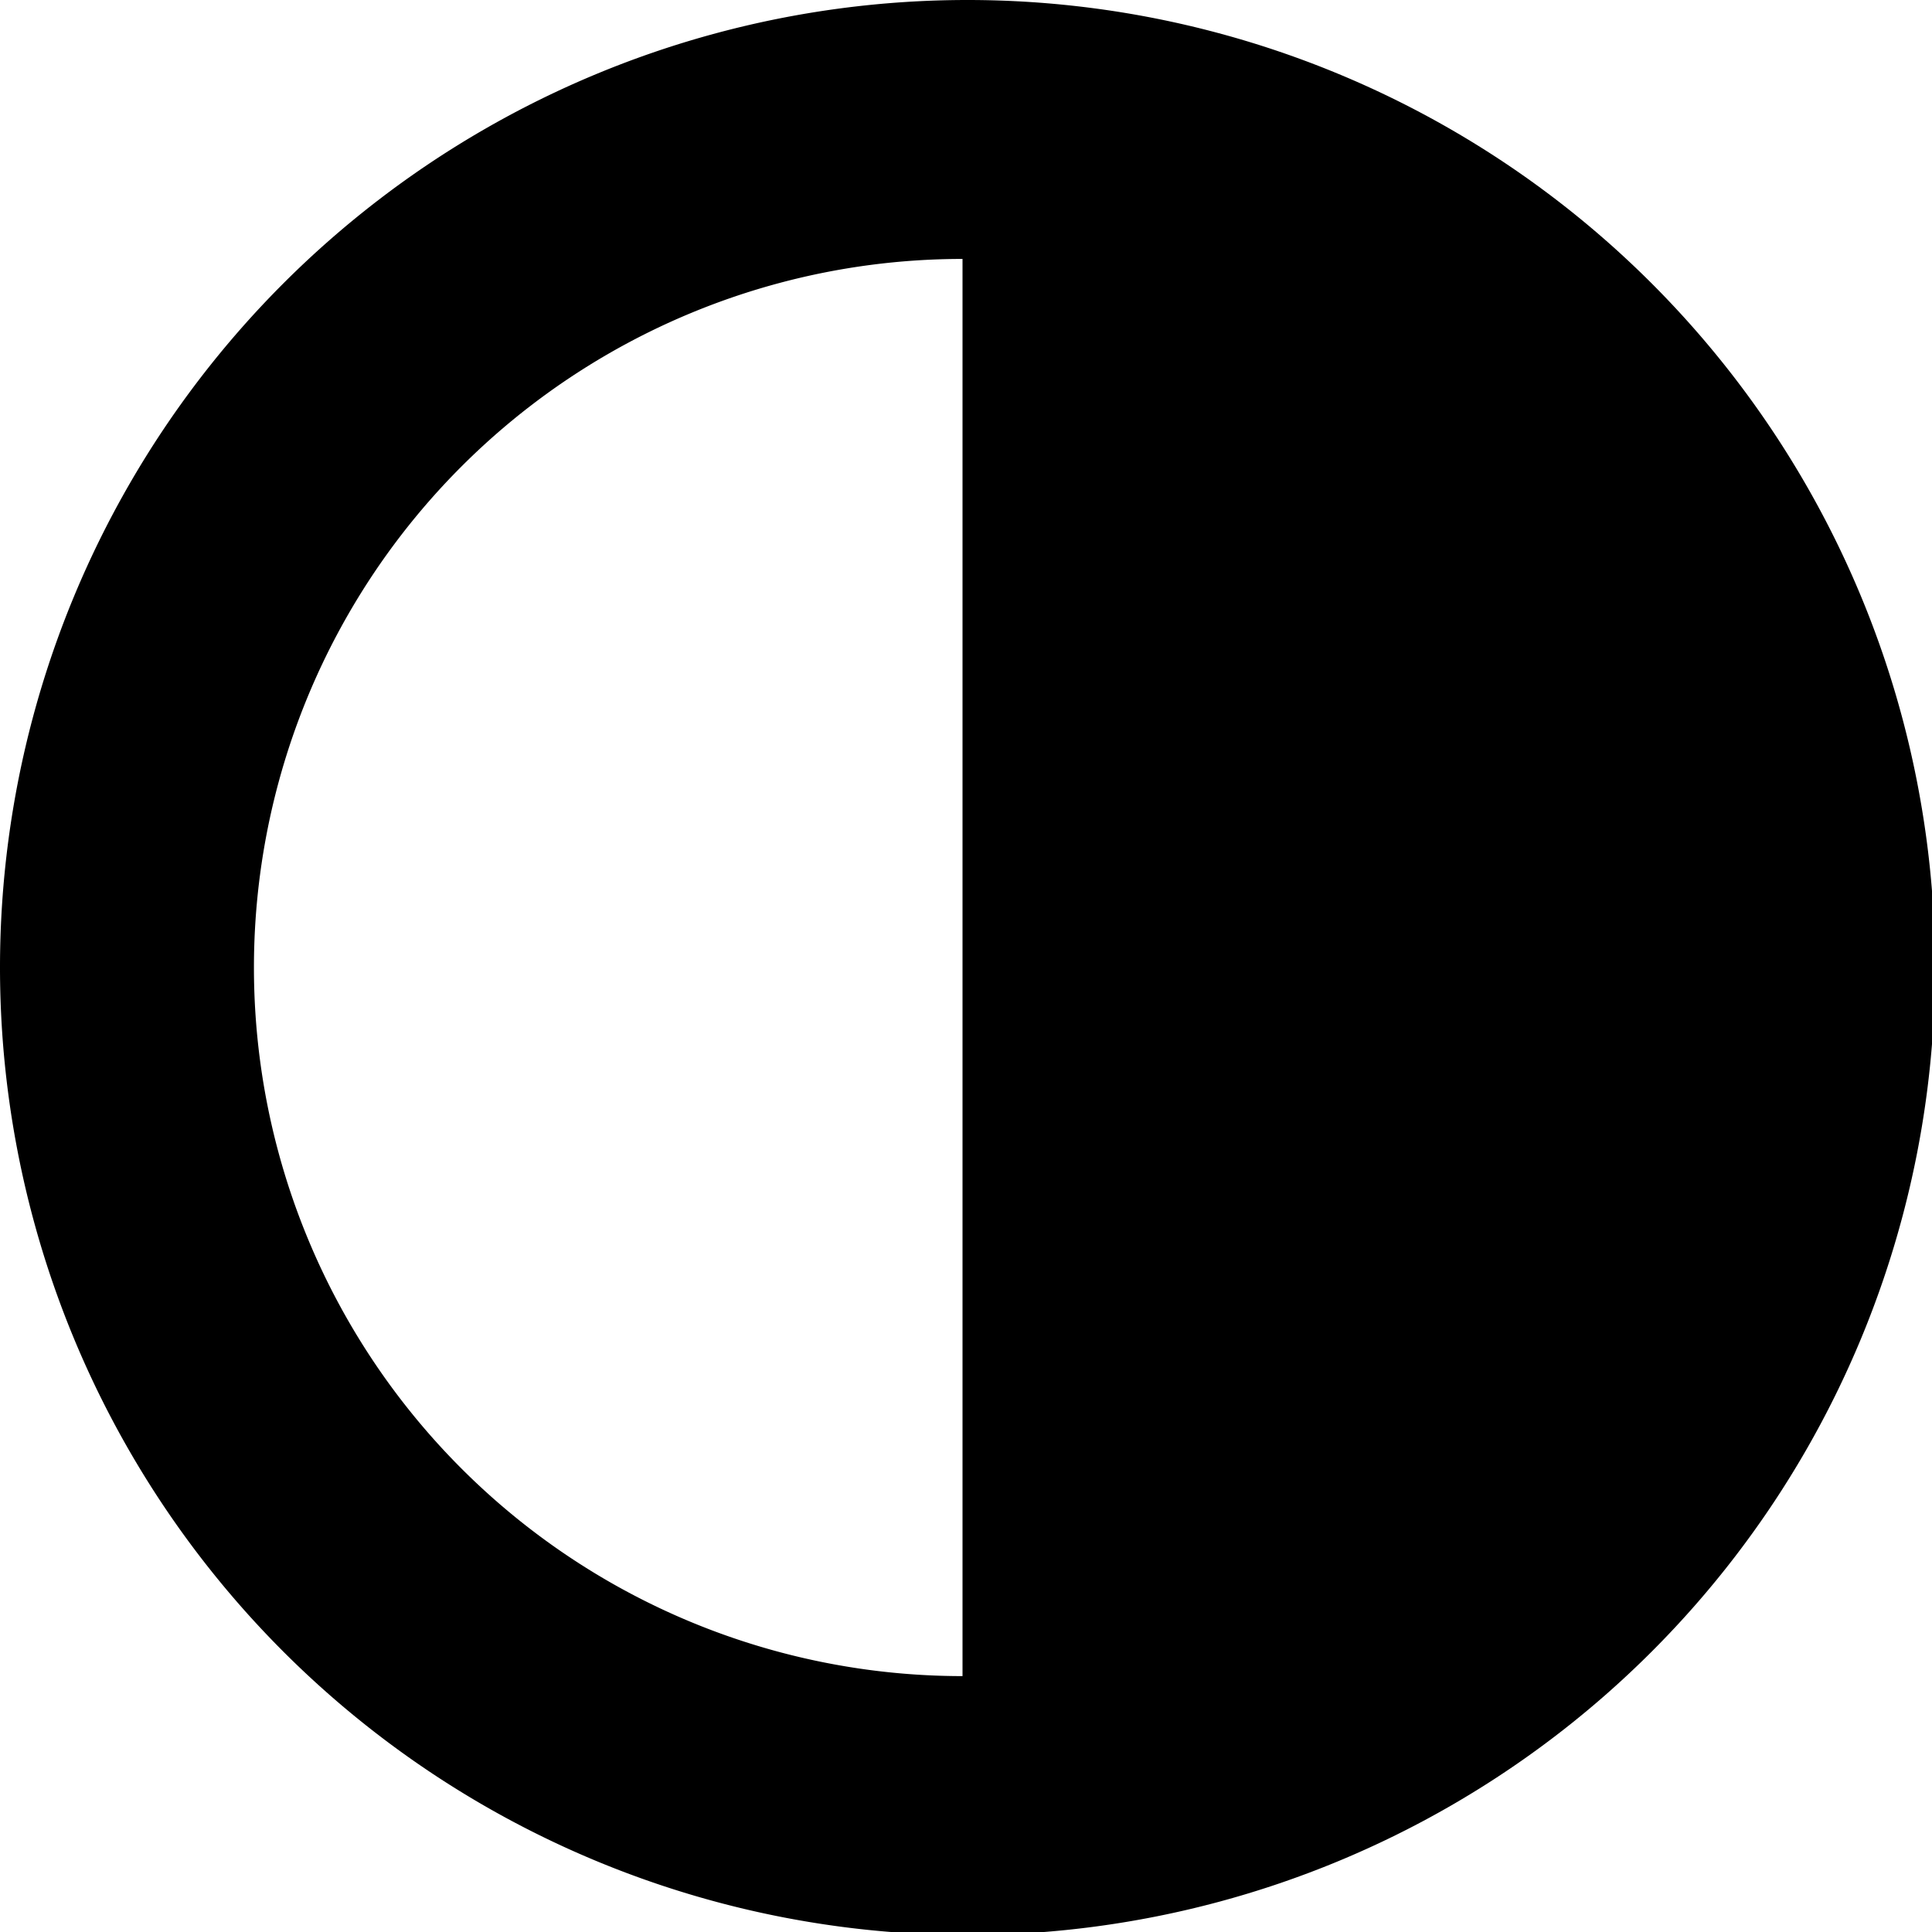 <?xml version="1.0" encoding="UTF-8" standalone="no"?>
<!-- Created with Inkscape (http://www.inkscape.org/) -->

<svg
   width="94mm"
   height="94mm"
   viewBox="0 0 94 94"
   version="1.1"
   id="svg5"
   inkscape:version="1.1.2 (b8e25be833, 2022-02-05)"
   sodipodi:docname="darkmodeicon.svg"
   xmlns:inkscape="http://www.inkscape.org/namespaces/inkscape"
   xmlns:sodipodi="http://sodipodi.sourceforge.net/DTD/sodipodi-0.dtd"
   xmlns="http://www.w3.org/2000/svg"
   xmlns:svg="http://www.w3.org/2000/svg">
  <sodipodi:namedview
     id="namedview7"
     pagecolor="#ffffff"
     bordercolor="#666666"
     borderopacity="1.0"
     inkscape:pageshadow="2"
     inkscape:pageopacity="0.0"
     inkscape:pagecheckerboard="0"
     inkscape:document-units="mm"
     showgrid="false"
     fit-margin-top="0"
     fit-margin-left="0"
     fit-margin-right="0"
     fit-margin-bottom="0"
     inkscape:snap-global="false"
     inkscape:zoom="0.99597362"
     inkscape:cx="447.301"
     inkscape:cy="219.88534"
     inkscape:window-width="1368"
     inkscape:window-height="745"
     inkscape:window-x="-8"
     inkscape:window-y="-8"
     inkscape:window-maximized="1"
     inkscape:current-layer="layer1" />
  <defs
     id="defs2">
    <inkscape:path-effect
       effect="skeletal"
       id="path-effect2506"
       is_visible="true"
       lpeversion="1"
       pattern="M 0,4.992 C 0,2.236 2.236,0 4.992,0 c 2.756,0 4.992,2.236 4.992,4.992 0,2.756 -2.236,4.992 -4.992,4.992 C 2.236,9.984 0,7.748 0,4.992 Z"
       copytype="single_stretched"
       prop_scale="1"
       scale_y_rel="false"
       spacing="0"
       normal_offset="0"
       tang_offset="0"
       prop_units="false"
       vertical_pattern="false"
       hide_knot="false"
       fuse_tolerance="0" />
  </defs>
  <g
     inkscape:label="Layer 1"
     inkscape:groupmode="layer"
     id="layer1"
     transform="translate(-61.134,-67.18)">
    <path
       id="path1849"
       style="fill:#000000;stroke-width:1"
       d="M 177.639 0 A 177.638 177.638 0 0 0 0 177.639 A 177.638 177.638 0 0 0 177.639 355.275 A 177.638 177.638 0 0 0 355.275 177.639 A 177.638 177.638 0 0 0 177.639 0 z M 176.719 47.541 L 176.719 177.639 L 176.719 307.734 A 130.096 130.096 0 0 1 64.053 242.686 A 130.096 130.096 0 0 1 64.053 112.59 A 130.096 130.096 0 0 1 176.719 47.541 z "
       transform="matrix(0.265,0,0,0.265,61.134,67.18)" />
  </g>
</svg>
